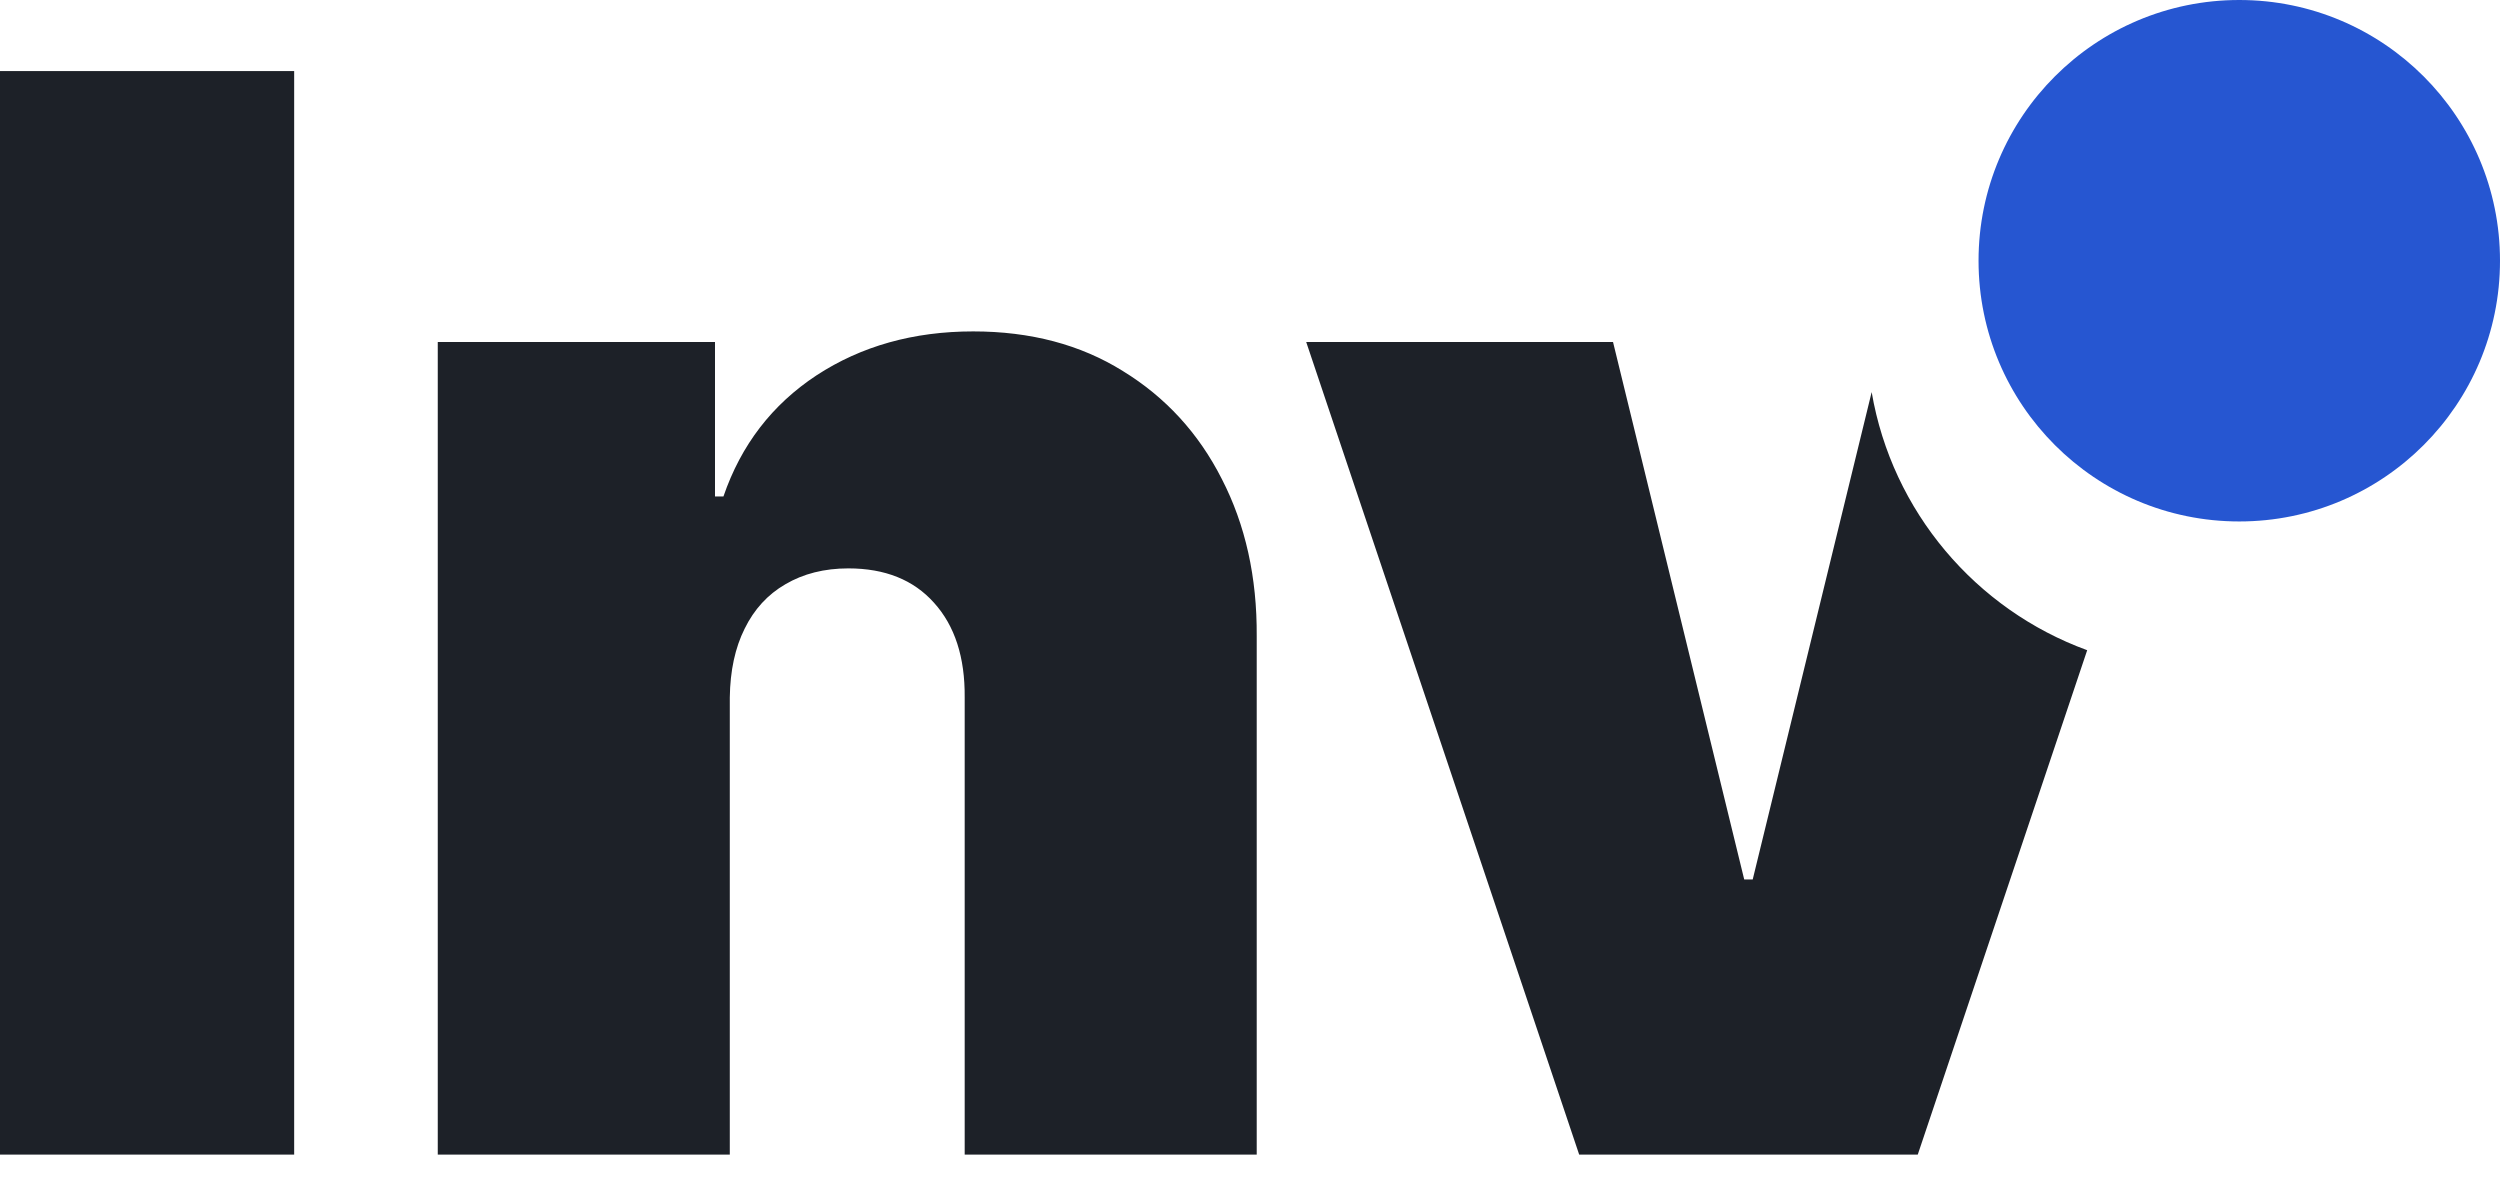 <svg width="48" height="23" viewBox="0 0 48 23" fill="none" xmlns="http://www.w3.org/2000/svg">
<circle cx="42.994" cy="5.006" r="5.006" fill="#2656D1"/>
<path fill-rule="evenodd" clip-rule="evenodd" d="M40.074 12.484C37.936 11.704 36.328 9.823 35.936 7.528L33.652 16.886H33.489L30.97 6.566H25.079L30.32 22.168H36.821L40.074 12.484ZM5.648 1.365V22.168H0V1.365H5.648ZM14.012 13.392V22.168H8.405V6.566H13.728V9.532H13.89C14.229 8.543 14.825 7.768 15.678 7.206C16.538 6.644 17.54 6.363 18.685 6.363C19.788 6.363 20.747 6.617 21.559 7.124C22.378 7.626 23.012 8.316 23.459 9.197C23.912 10.077 24.136 11.082 24.129 12.213V22.168H18.522V13.392C18.529 12.62 18.332 12.014 17.933 11.573C17.54 11.133 16.992 10.913 16.288 10.913C15.827 10.913 15.424 11.015 15.079 11.218C14.74 11.414 14.479 11.699 14.297 12.071C14.114 12.437 14.019 12.877 14.012 13.392Z" fill="#1D2128"/>
</svg>
